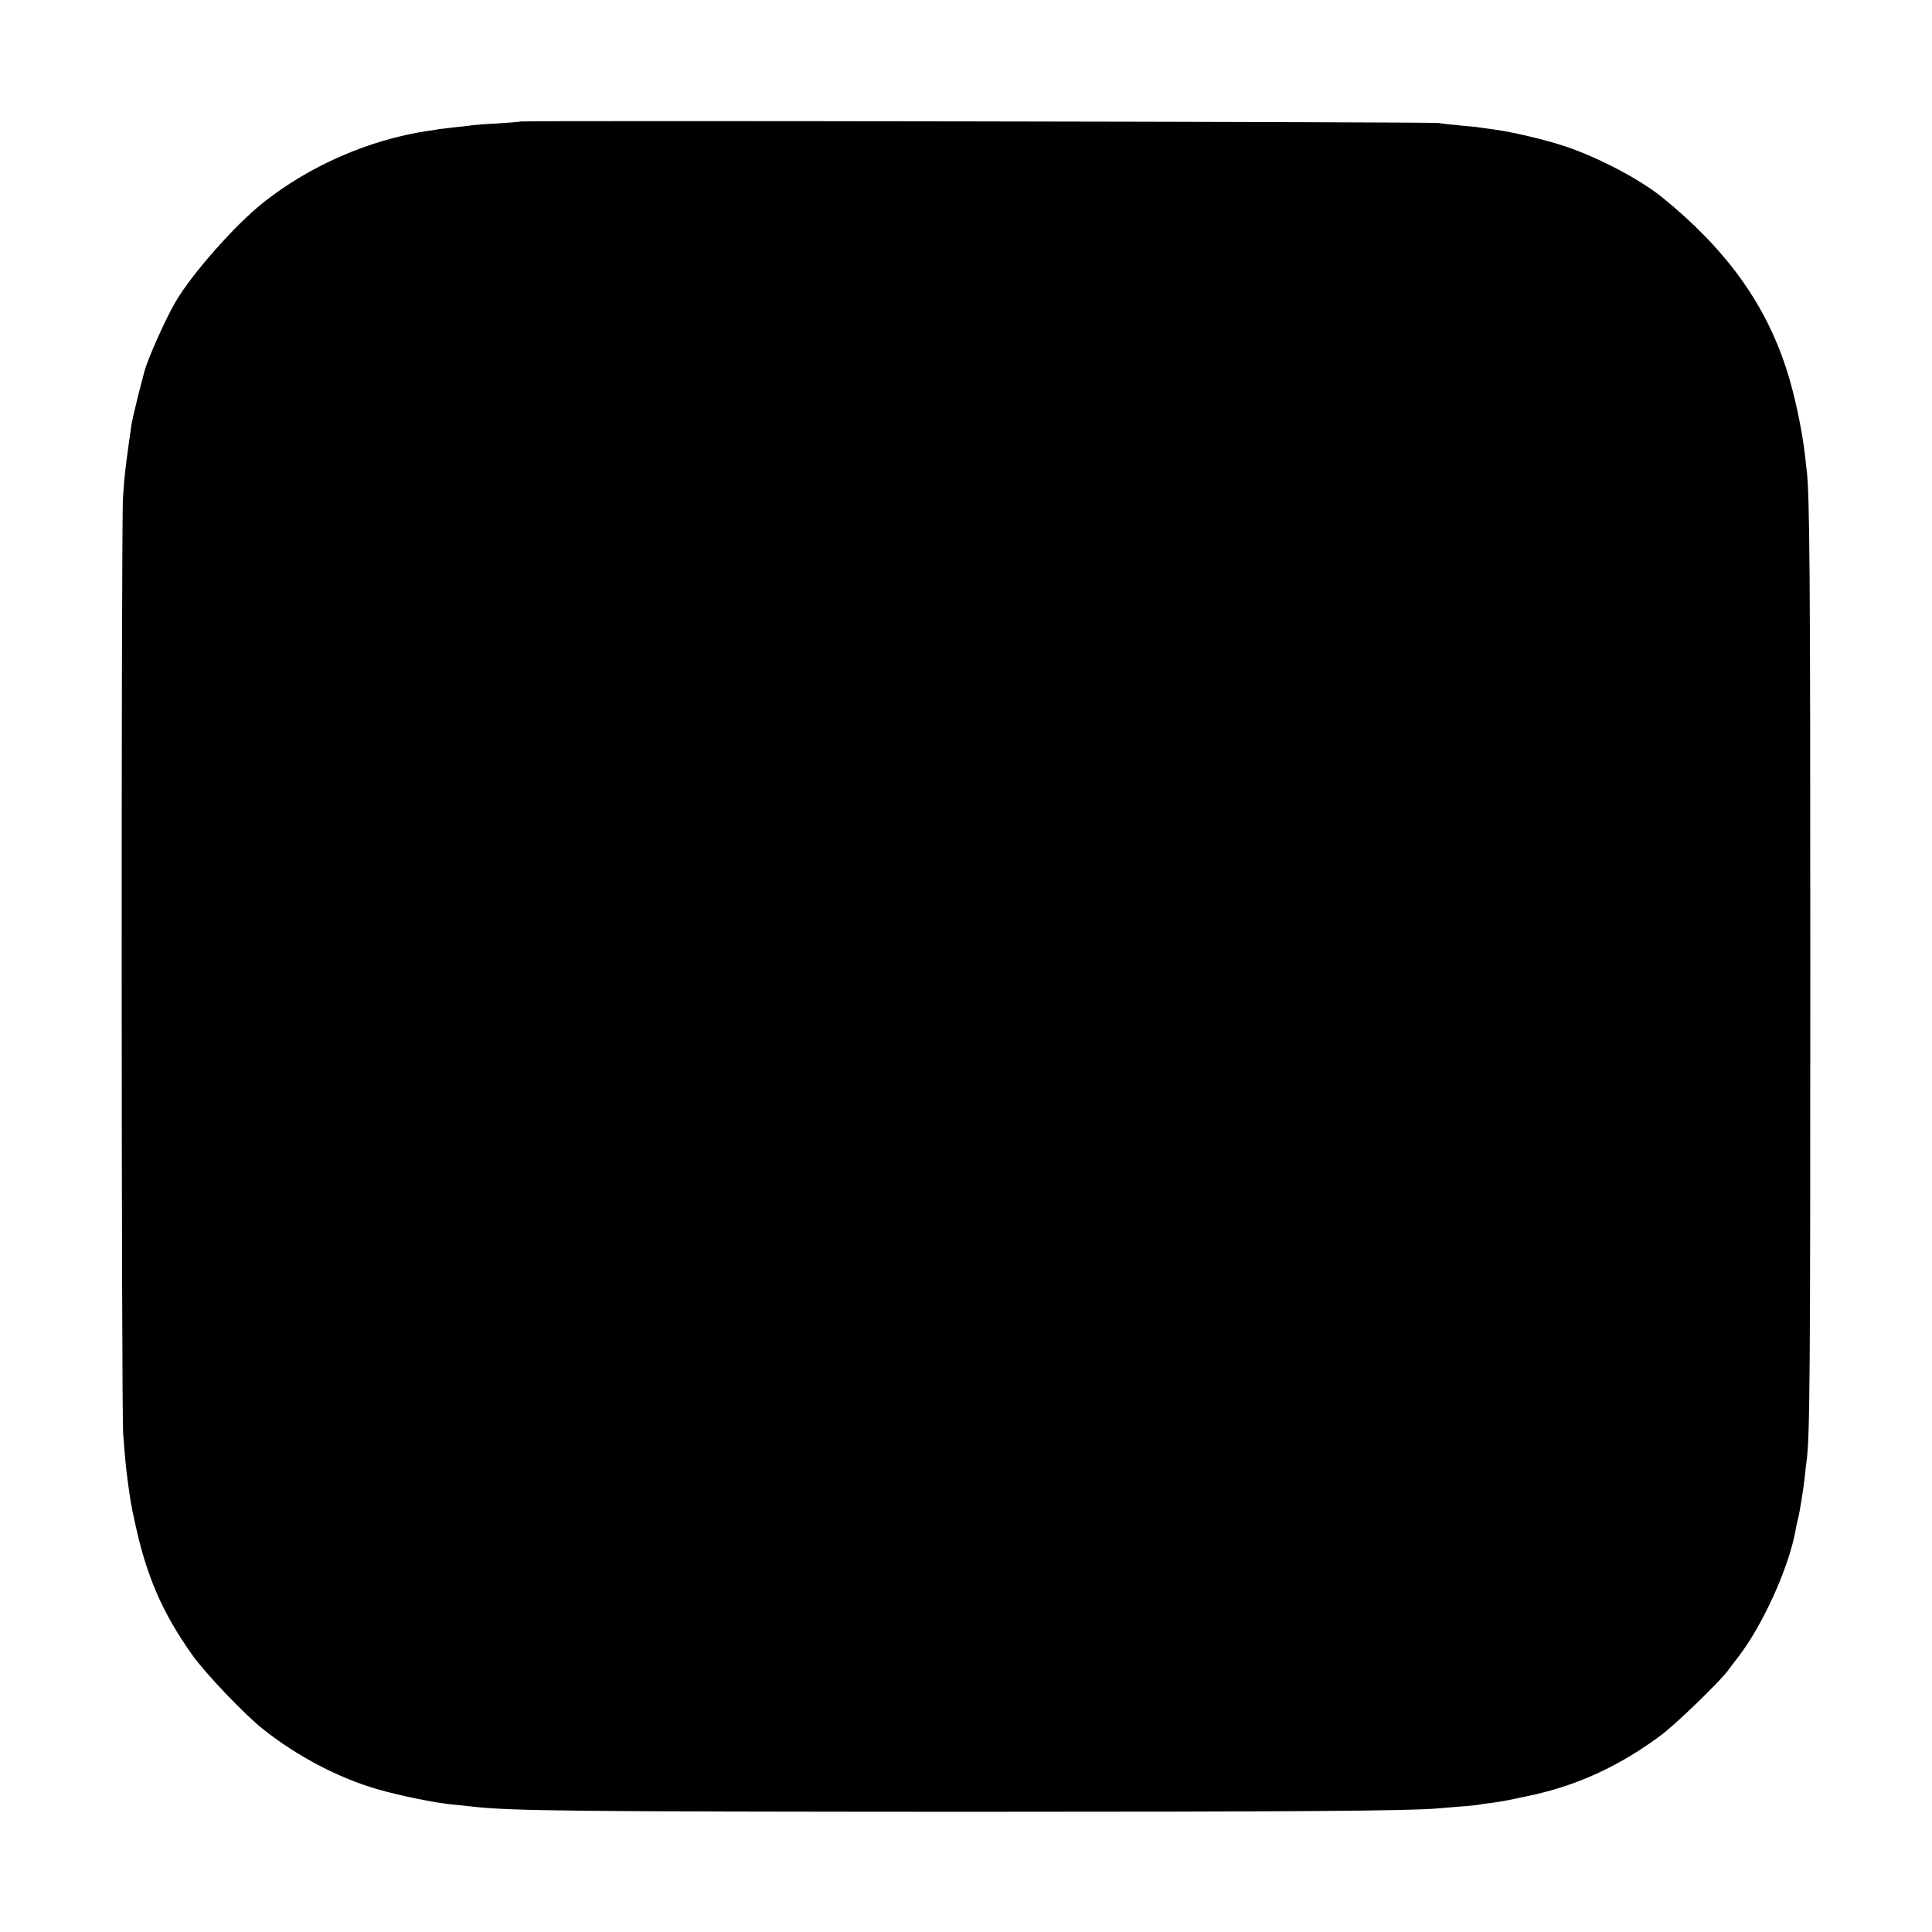 <?xml version="1.0" standalone="no"?>
<!DOCTYPE svg PUBLIC "-//W3C//DTD SVG 20010904//EN"
 "http://www.w3.org/TR/2001/REC-SVG-20010904/DTD/svg10.dtd">
<svg version="1.0" xmlns="http://www.w3.org/2000/svg"
 width="1024pt" height="1024pt" viewBox="0 0 1024 1024"
 preserveAspectRatio="xMidYMid meet">
<g transform="translate(0,1024) scale(0.1,-0.1)"
fill="#000000" stroke="none">
<path d="M2759 9596 c-2 -2 -56 -6 -119 -10 -63 -3 -126 -8 -140 -10 -14 -3
-52 -7 -85 -10 -33 -4 -71 -8 -85 -10 -14 -3 -42 -7 -63 -10 -309 -46 -627
-185 -872 -380 -151 -120 -382 -382 -467 -530 -53 -91 -148 -306 -163 -366 -2
-8 -17 -67 -34 -131 -16 -64 -32 -134 -35 -155 -3 -22 -10 -73 -16 -114 -17
-124 -20 -150 -28 -265 -10 -149 -9 -4844 1 -4970 8 -103 15 -178 22 -230 14
-106 19 -139 40 -234 61 -284 145 -478 303 -701 70 -99 276 -315 375 -394 183
-145 401 -260 610 -320 126 -36 311 -73 402 -81 17 -1 59 -6 95 -10 206 -24
567 -27 2615 -28 1754 0 2368 5 2505 18 19 2 73 6 120 10 47 3 92 8 100 10 8
2 40 7 70 10 49 6 109 18 230 45 236 54 455 157 665 314 78 58 308 281 353
341 12 17 36 48 53 70 132 170 271 478 306 675 2 14 8 41 13 60 10 41 30 167
36 225 2 22 6 58 9 80 18 128 20 448 20 2610 0 2102 -3 2528 -20 2650 -2 17
-6 53 -9 80 -17 139 -56 322 -98 450 -112 347 -321 636 -658 909 -118 96 -340
212 -513 270 -108 36 -285 78 -387 91 -30 4 -63 8 -72 10 -9 2 -54 6 -100 10
-46 4 -96 10 -113 13 -33 6 -4859 14 -4866 8z"/>
</g>
</svg>
